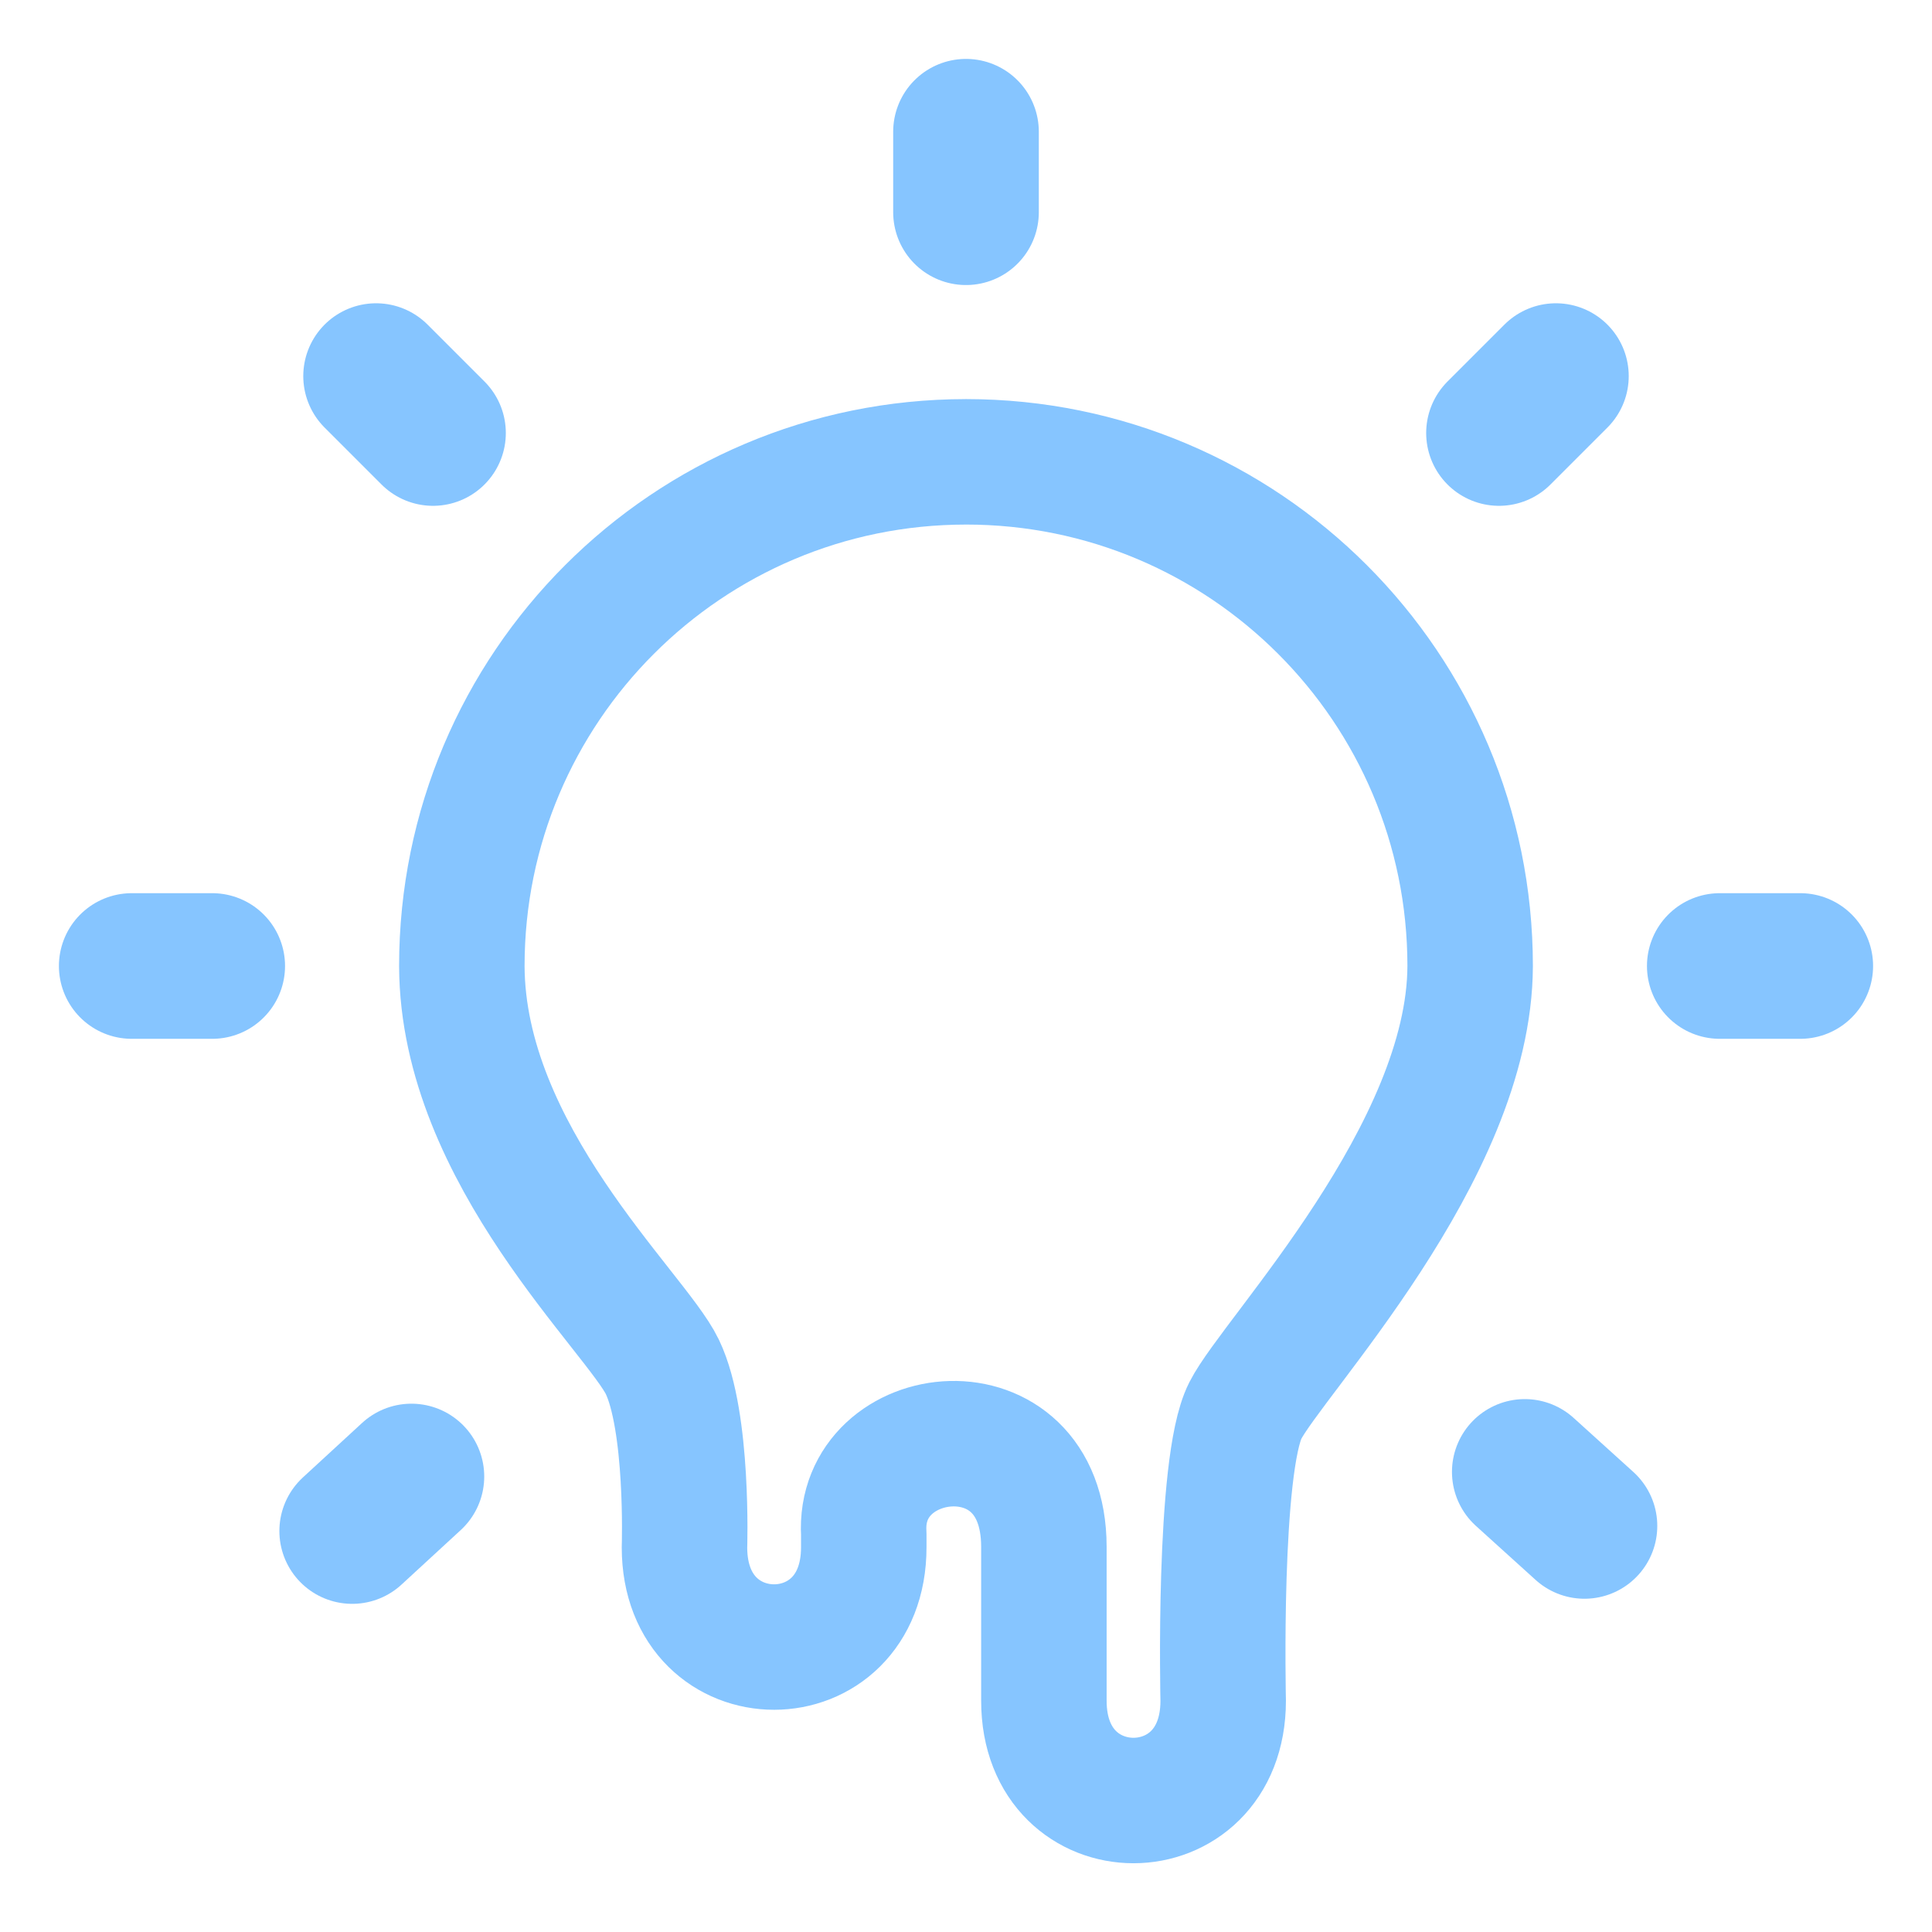 <?xml version="1.0" encoding="UTF-8" standalone="no"?>
<svg
   width="138.584mm"
   height="138.584mm"
   viewBox="0 0 138.584 138.584"
   version="1.1"
   id="svg11"
   sodipodi:docname="icon.svg"
   inkscape:version="1.4 (e7c3feb100, 2024-10-09)"
   xmlns:inkscape="http://www.inkscape.org/namespaces/inkscape"
   xmlns:sodipodi="http://sodipodi.sourceforge.net/DTD/sodipodi-0.dtd"
   xmlns="http://www.w3.org/2000/svg"
   xmlns:svg="http://www.w3.org/2000/svg"
   xmlns:rdf="http://www.w3.org/1999/02/22-rdf-syntax-ns#"
   xmlns:cc="http://creativecommons.org/ns#"
   xmlns:dc="http://purl.org/dc/elements/1.1/">
  <path
     id="path1"
     style="fill:none;fill-rule:evenodd;stroke:#85c4ff;stroke-width:9;stroke-linecap:round;stroke-linejoin:round;stroke-dasharray:none;stroke-opacity:0.992;paint-order:stroke markers fill"
     d="m 69.292,33.128 c -19.973,-5.3e-5 -36.164,16.191 -36.164,36.164 0.043,13.533 12.495,24.825 14.383,28.754 1.888,3.93 1.587,12.944 1.587,12.944 0,9.546 12.861,9.532 12.861,0 l 0,-0.95 c -0.486,-8.002 12.909,-9.584 12.92,0.903 l 0,11.055 c 0,9.546 12.861,9.532 12.861,0 0,0 -0.395,-16.908 1.587,-20.815 1.983,-3.907 16.091,-18.509 16.128,-31.892 5e-5,-19.973 -16.191,-36.164 -36.164,-36.164 z"
     sodipodi:nodetypes="cczssccsszcc" />
  <defs
     id="defs11" />
  <sodipodi:namedview
     id="namedview11"
     pagecolor="#ffffff"
     bordercolor="#666666"
     borderopacity="1.0"
     inkscape:showpageshadow="2"
     inkscape:pageopacity="0.0"
     inkscape:pagecheckerboard="0"
     inkscape:deskcolor="#d1d1d1"
     inkscape:document-units="mm"
     showgrid="false"
     inkscape:zoom="0.71280182"
     inkscape:cx="186.58763"
     inkscape:cy="476.28947"
     inkscape:window-width="1770"
     inkscape:window-height="1063"
     inkscape:window-x="150"
     inkscape:window-y="0"
     inkscape:window-maximized="1"
     inkscape:current-layer="svg11">
    <inkscape:grid
       id="grid12"
       units="mm"
       originx="0"
       originy="0"
       spacingx="0.265"
       spacingy="0.265"
       empcolor="#3f3fff"
       empopacity="0.251"
       color="#3f3fff"
       opacity="0.125"
       empspacing="5"
       enabled="true"
       visible="false" />
  </sodipodi:namedview>
  <title
     id="title1">Exported SVG</title>
  <style
     id="style1"><![CDATA[
polygon {
shape-rendering:crispEdges;
stroke-width:0.231;
}
.s1 {
stroke:#000000;
stroke-width:0.216;
stroke-linecap:round;
stroke-linejoin:round;
fill:none;
}
.s2 {
stroke:#19b219;
stroke-width:0.216;
stroke-linecap:round;
stroke-linejoin:round;
fill:none;
}
.s3 {
stroke:#7f4c00;
stroke-width:0.216;
stroke-linecap:round;
stroke-linejoin:round;
fill:none;
}
.s4 {
stroke:#00cc00;
stroke-width:0.216;
stroke-linecap:round;
stroke-linejoin:round;
fill:none;
}
.s5 {
stroke:#000000;
stroke-width:0.144;
stroke-linecap:round;
stroke-linejoin:round;
fill:none;
}
.s6 {
stroke:#ff19ff;
stroke-width:0.144;
stroke-linecap:round;
stroke-linejoin:round;
fill:none;
}
.s7 {
stroke:#ff0000;
stroke-width:0.216;
stroke-linecap:round;
stroke-linejoin:round;
fill:none;
}
.s8 {
stroke:#ffff00;
stroke-width:0.216;
stroke-linecap:round;
stroke-linejoin:round;
fill:none;
}
.s9 {
stroke:#001919;
stroke-width:0.144;
stroke-linecap:round;
stroke-linejoin:round;
fill:none;
}
.sa {
stroke:#006666;
stroke-width:0.144;
stroke-linecap:round;
stroke-linejoin:round;
fill:none;
}
.sb {
stroke:#00ffff;
stroke-width:0.432;
stroke-linecap:round;
stroke-linejoin:round;
fill:none;
}
.sc {
stroke:#ff0000;
stroke-width:1.152;
stroke-linecap:round;
stroke-linejoin:round;
fill:none;
}
.sd {
stroke:#191919;
stroke-width:0.144;
stroke-linecap:round;
stroke-linejoin:round;
fill:none;
}
.se {
stroke:#000000;
stroke-width:0.144;
stroke-linecap:round;
stroke-linejoin:round;
stroke-dasharray:2.160,2.160;
fill:none;
}
.sf {
stroke:#000000;
stroke-width:0.432;
stroke-linecap:round;
stroke-linejoin:round;
fill:none;
}
.s100 {
stroke:#66e5ff;
stroke-width:8.64;
stroke-linecap:round;
stroke-linejoin:round;
fill:none;
}
]]></style>
  <path
     style="opacity:0.992;fill:none;fill-opacity:1;fill-rule:evenodd;stroke:#85c4ff;stroke-width:10.446;stroke-linecap:round;stroke-linejoin:round;stroke-opacity:1;paint-order:fill markers stroke"
     d="M 9.449,69.292 H 15.223"
     id="path4"
     sodipodi:nodetypes="cc"
     inkscape:transform-center-x="56.955862" />
  <path
     style="opacity:0.992;fill:none;fill-opacity:1;fill-rule:evenodd;stroke:#85c4ff;stroke-width:10.446;stroke-linecap:round;stroke-linejoin:round;stroke-opacity:1;paint-order:fill markers stroke"
     d="m 129.135,69.292 -5.774,-5e-6"
     id="path8"
     sodipodi:nodetypes="cc"
     inkscape:transform-center-y="-1.0754757e-06"
     inkscape:transform-center-x="-56.955863" />
  <path
     style="opacity:0.992;fill:none;fill-opacity:1;fill-rule:evenodd;stroke:#85c4ff;stroke-width:10.446;stroke-linecap:round;stroke-linejoin:round;stroke-opacity:1;paint-order:fill markers stroke"
     d="m 111.607,26.977 -4.083,4.083"
     id="path9"
     sodipodi:nodetypes="cc"
     inkscape:transform-center-y="-40.273877"
     inkscape:transform-center-x="-40.273873" />
  <path
     style="opacity:0.992;fill:none;fill-opacity:1;fill-rule:evenodd;stroke:#85c4ff;stroke-width:10.446;stroke-linecap:round;stroke-linejoin:round;stroke-opacity:1;paint-order:fill markers stroke"
     d="m 26.977,26.977 4.083,4.083"
     id="path10"
     sodipodi:nodetypes="cc"
     inkscape:transform-center-y="-40.273872"
     inkscape:transform-center-x="40.273877" />
  <path
     style="opacity:0.992;fill:none;fill-opacity:1;fill-rule:evenodd;stroke:#85c4ff;stroke-width:10.446;stroke-linecap:round;stroke-linejoin:round;stroke-opacity:1;paint-order:fill markers stroke"
     d="m 69.292,9.449 -8e-6,5.774"
     id="path2"
     sodipodi:nodetypes="cc"
     inkscape:transform-center-y="-56.95586"
     inkscape:transform-center-x="2.8584919e-06" />
  <path
     style="opacity:0.992;fill:none;fill-opacity:1;fill-rule:evenodd;stroke:#85c4ff;stroke-width:10.446;stroke-linecap:round;stroke-linejoin:round;stroke-opacity:1;paint-order:fill markers stroke"
     d="m 113.655,109.456 -4.281,-3.875"
     id="path5"
     sodipodi:nodetypes="cc"
     inkscape:transform-center-y="38.225887"
     inkscape:transform-center-x="-42.222643" />
  <path
     style="opacity:0.992;fill:none;fill-opacity:1;fill-rule:evenodd;stroke:#85c4ff;stroke-width:10.446;stroke-linecap:round;stroke-linejoin:round;stroke-opacity:1;paint-order:fill markers stroke"
     d="m 25.263,109.822 4.248,-3.911"
     id="path6"
     sodipodi:nodetypes="cc"
     inkscape:transform-center-y="38.574482"
     inkscape:transform-center-x="41.904407" />
</svg>
